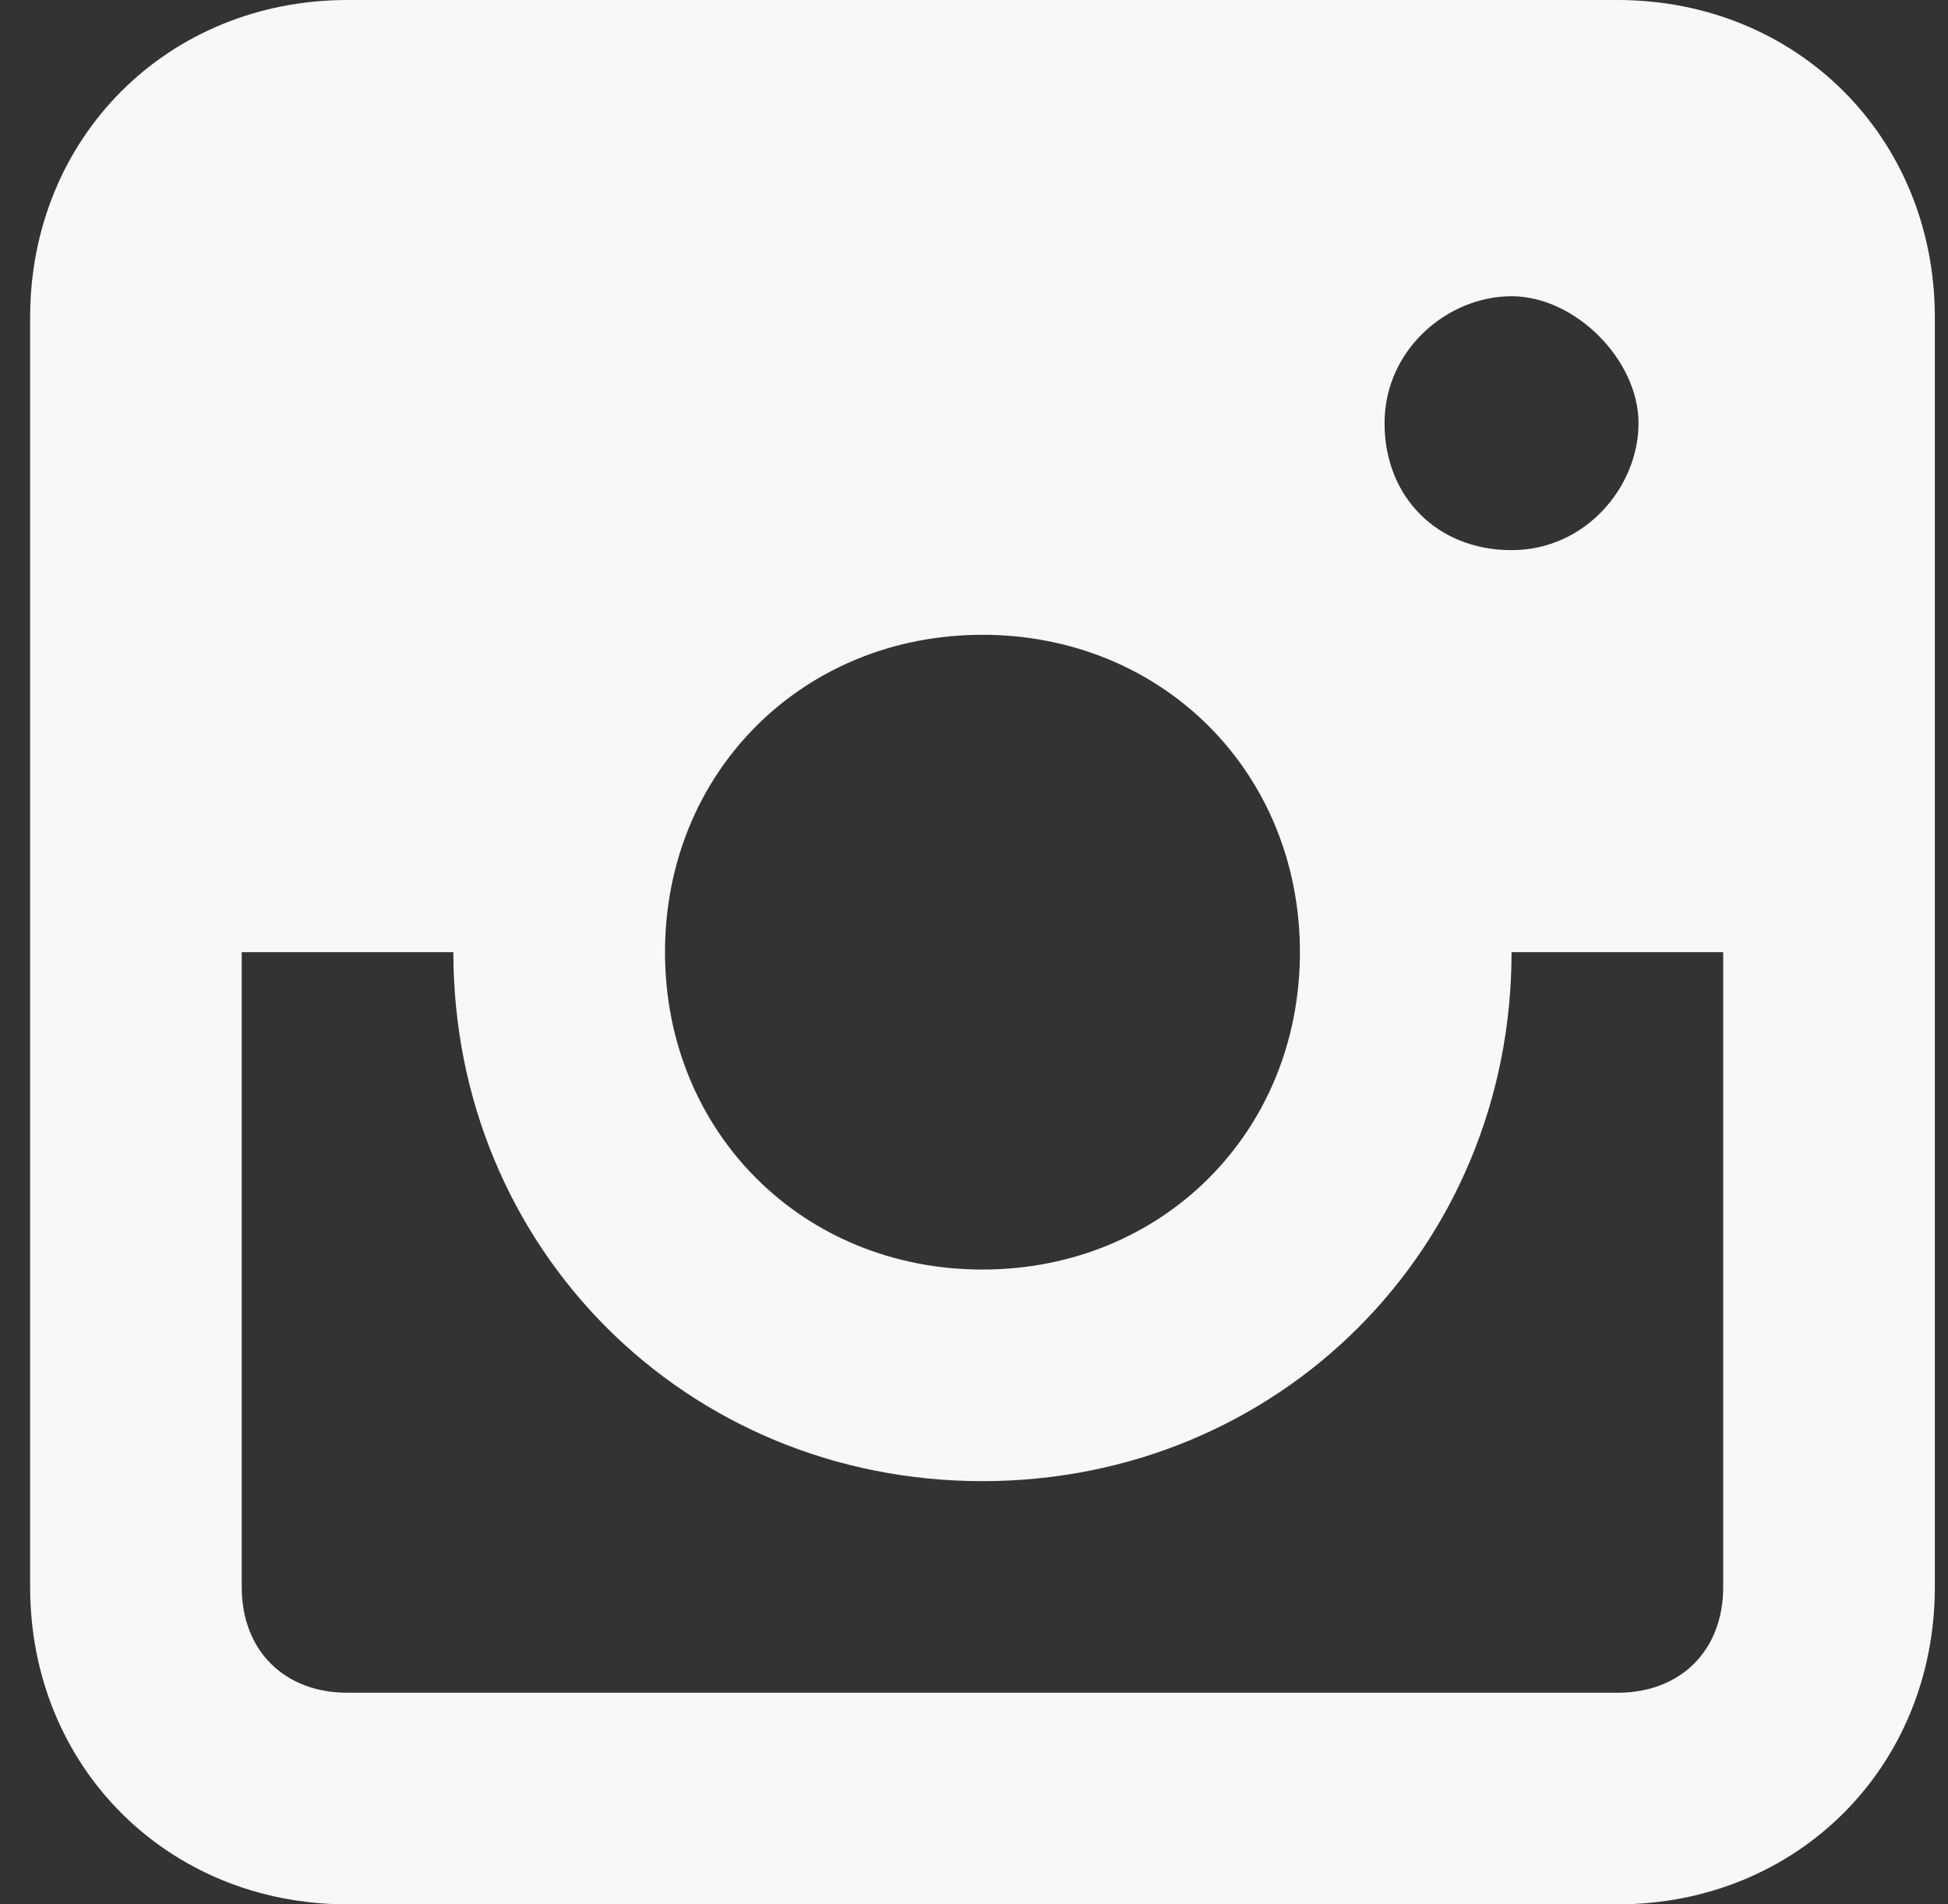 <svg width="45" height="44" viewBox="0 0 45 44" fill="none" xmlns="http://www.w3.org/2000/svg">
<rect x="0" y="0" width="45" height="44" fill="#333333" stroke="none"/>
<path d="M37.362 0H8.029C3.873 0 0.696 3.178 0.696 7.333V36.667C0.696 40.822 3.873 44 8.029 44H37.362C41.518 44 44.696 40.822 44.696 36.667V7.333C44.696 3.178 41.518 0 37.362 0ZM22.695 14.667C26.851 14.667 30.029 17.844 30.029 22C30.029 26.155 26.851 29.333 22.695 29.333C18.54 29.333 15.362 26.155 15.362 22C15.362 17.844 18.54 14.667 22.695 14.667ZM31.984 9.778C31.984 8.067 33.451 6.844 34.918 6.844C36.384 6.844 37.851 8.311 37.851 9.778C37.851 11.244 36.629 12.711 34.918 12.711C33.207 12.711 31.984 11.489 31.984 9.778ZM37.362 39.111H8.029C6.562 39.111 5.584 38.133 5.584 36.667V22H10.473C10.473 28.844 15.851 34.222 22.695 34.222C29.54 34.222 34.918 28.844 34.918 22H39.807V36.667C39.807 38.133 38.829 39.111 37.362 39.111Z" fill="#F8F8F8"/>
</svg>
